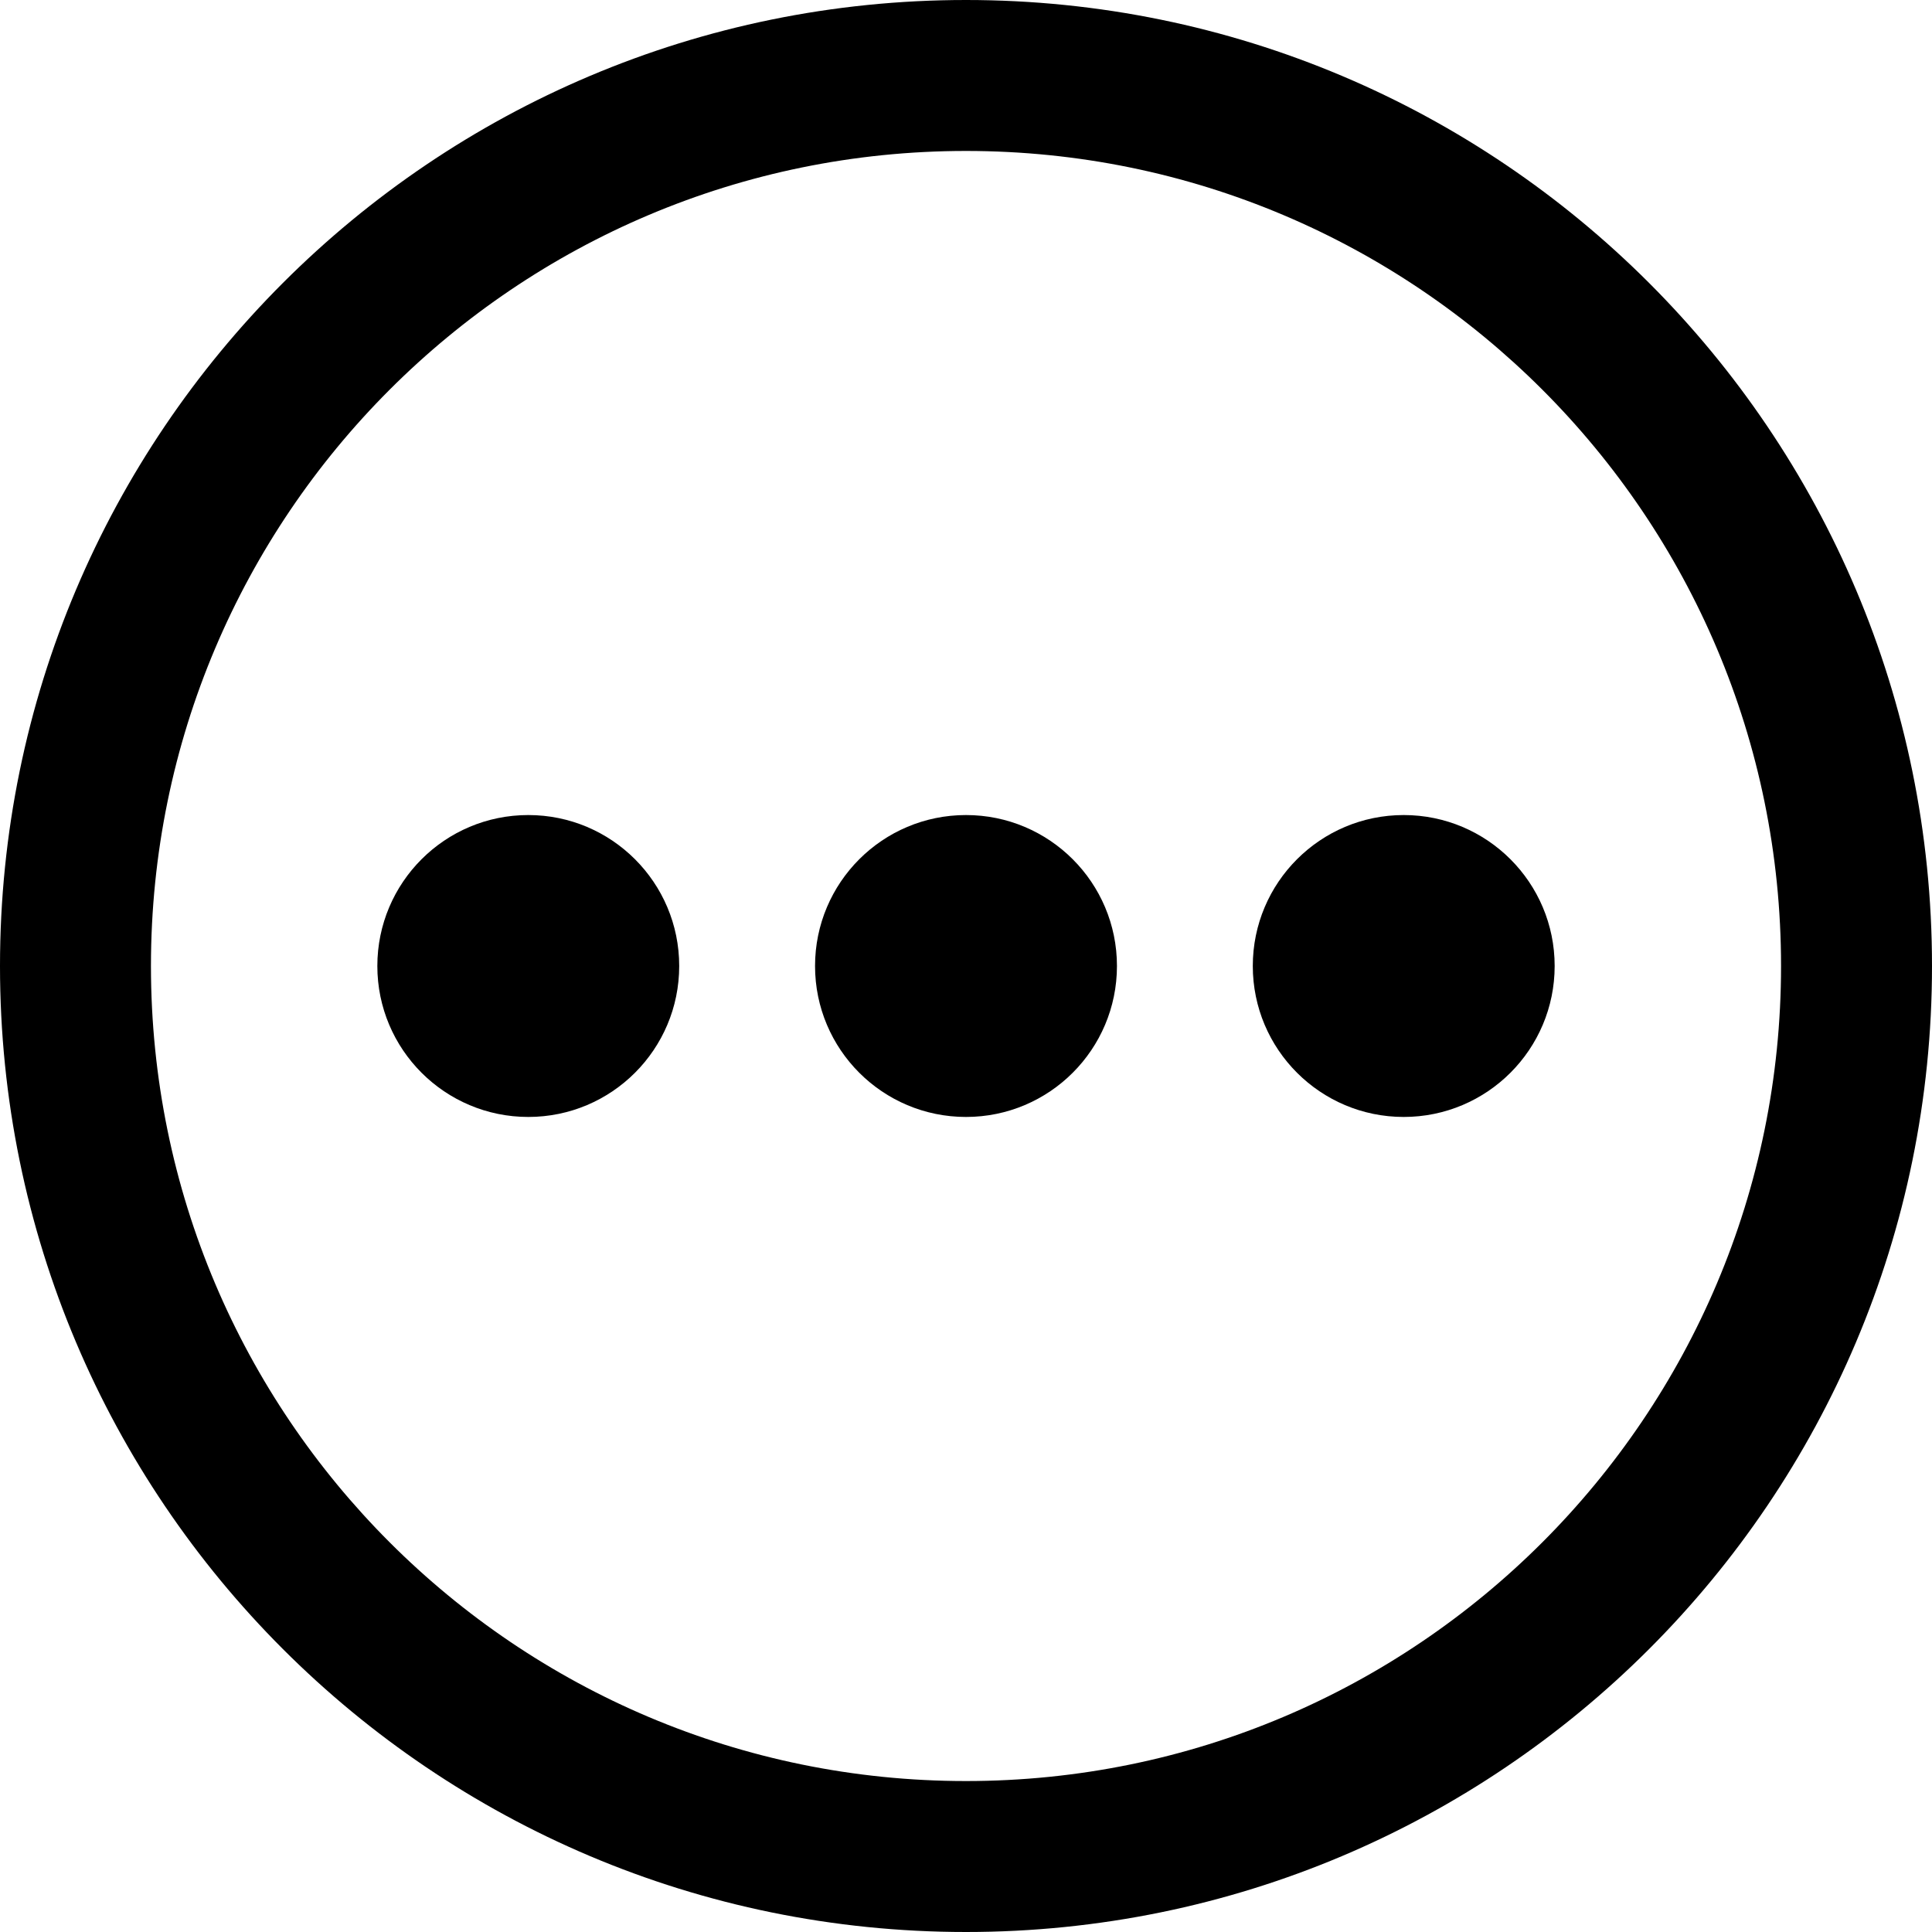 <svg width="45" height="45" viewBox="0 0 45 45" fill="none" xmlns="http://www.w3.org/2000/svg">
<g clip-path="url(#clip0_173_1591)">
<path d="M22.5 0C10.073 0 0 10.073 0 22.5C0 34.927 10.073 45 22.5 45C34.927 45 45 34.927 45 22.5C45 10.073 34.927 0 22.5 0ZM22.5 41.484C12.015 41.484 3.516 32.985 3.516 22.5C3.516 12.015 12.015 3.516 22.5 3.516C32.985 3.516 41.484 12.015 41.484 22.5C41.484 32.985 32.985 41.484 22.5 41.484Z" fill="black"/>
<path d="M12.305 26.016C14.246 26.016 15.82 24.442 15.82 22.5C15.82 20.558 14.246 18.984 12.305 18.984C10.363 18.984 8.789 20.558 8.789 22.5C8.789 24.442 10.363 26.016 12.305 26.016Z" fill="black"/>
<path d="M22.5 26.016C24.442 26.016 26.016 24.442 26.016 22.5C26.016 20.558 24.442 18.984 22.5 18.984C20.558 18.984 18.984 20.558 18.984 22.5C18.984 24.442 20.558 26.016 22.5 26.016Z" fill="black"/>
<path d="M32.695 26.016C34.637 26.016 36.211 24.442 36.211 22.5C36.211 20.558 34.637 18.984 32.695 18.984C30.754 18.984 29.18 20.558 29.18 22.5C29.18 24.442 30.754 26.016 32.695 26.016Z" fill="black"/>
</g>
<defs>
<clipPath id="clip0_173_1591">
<rect width="45" height="45" fill="white"/>
</clipPath>
</defs>
</svg>
